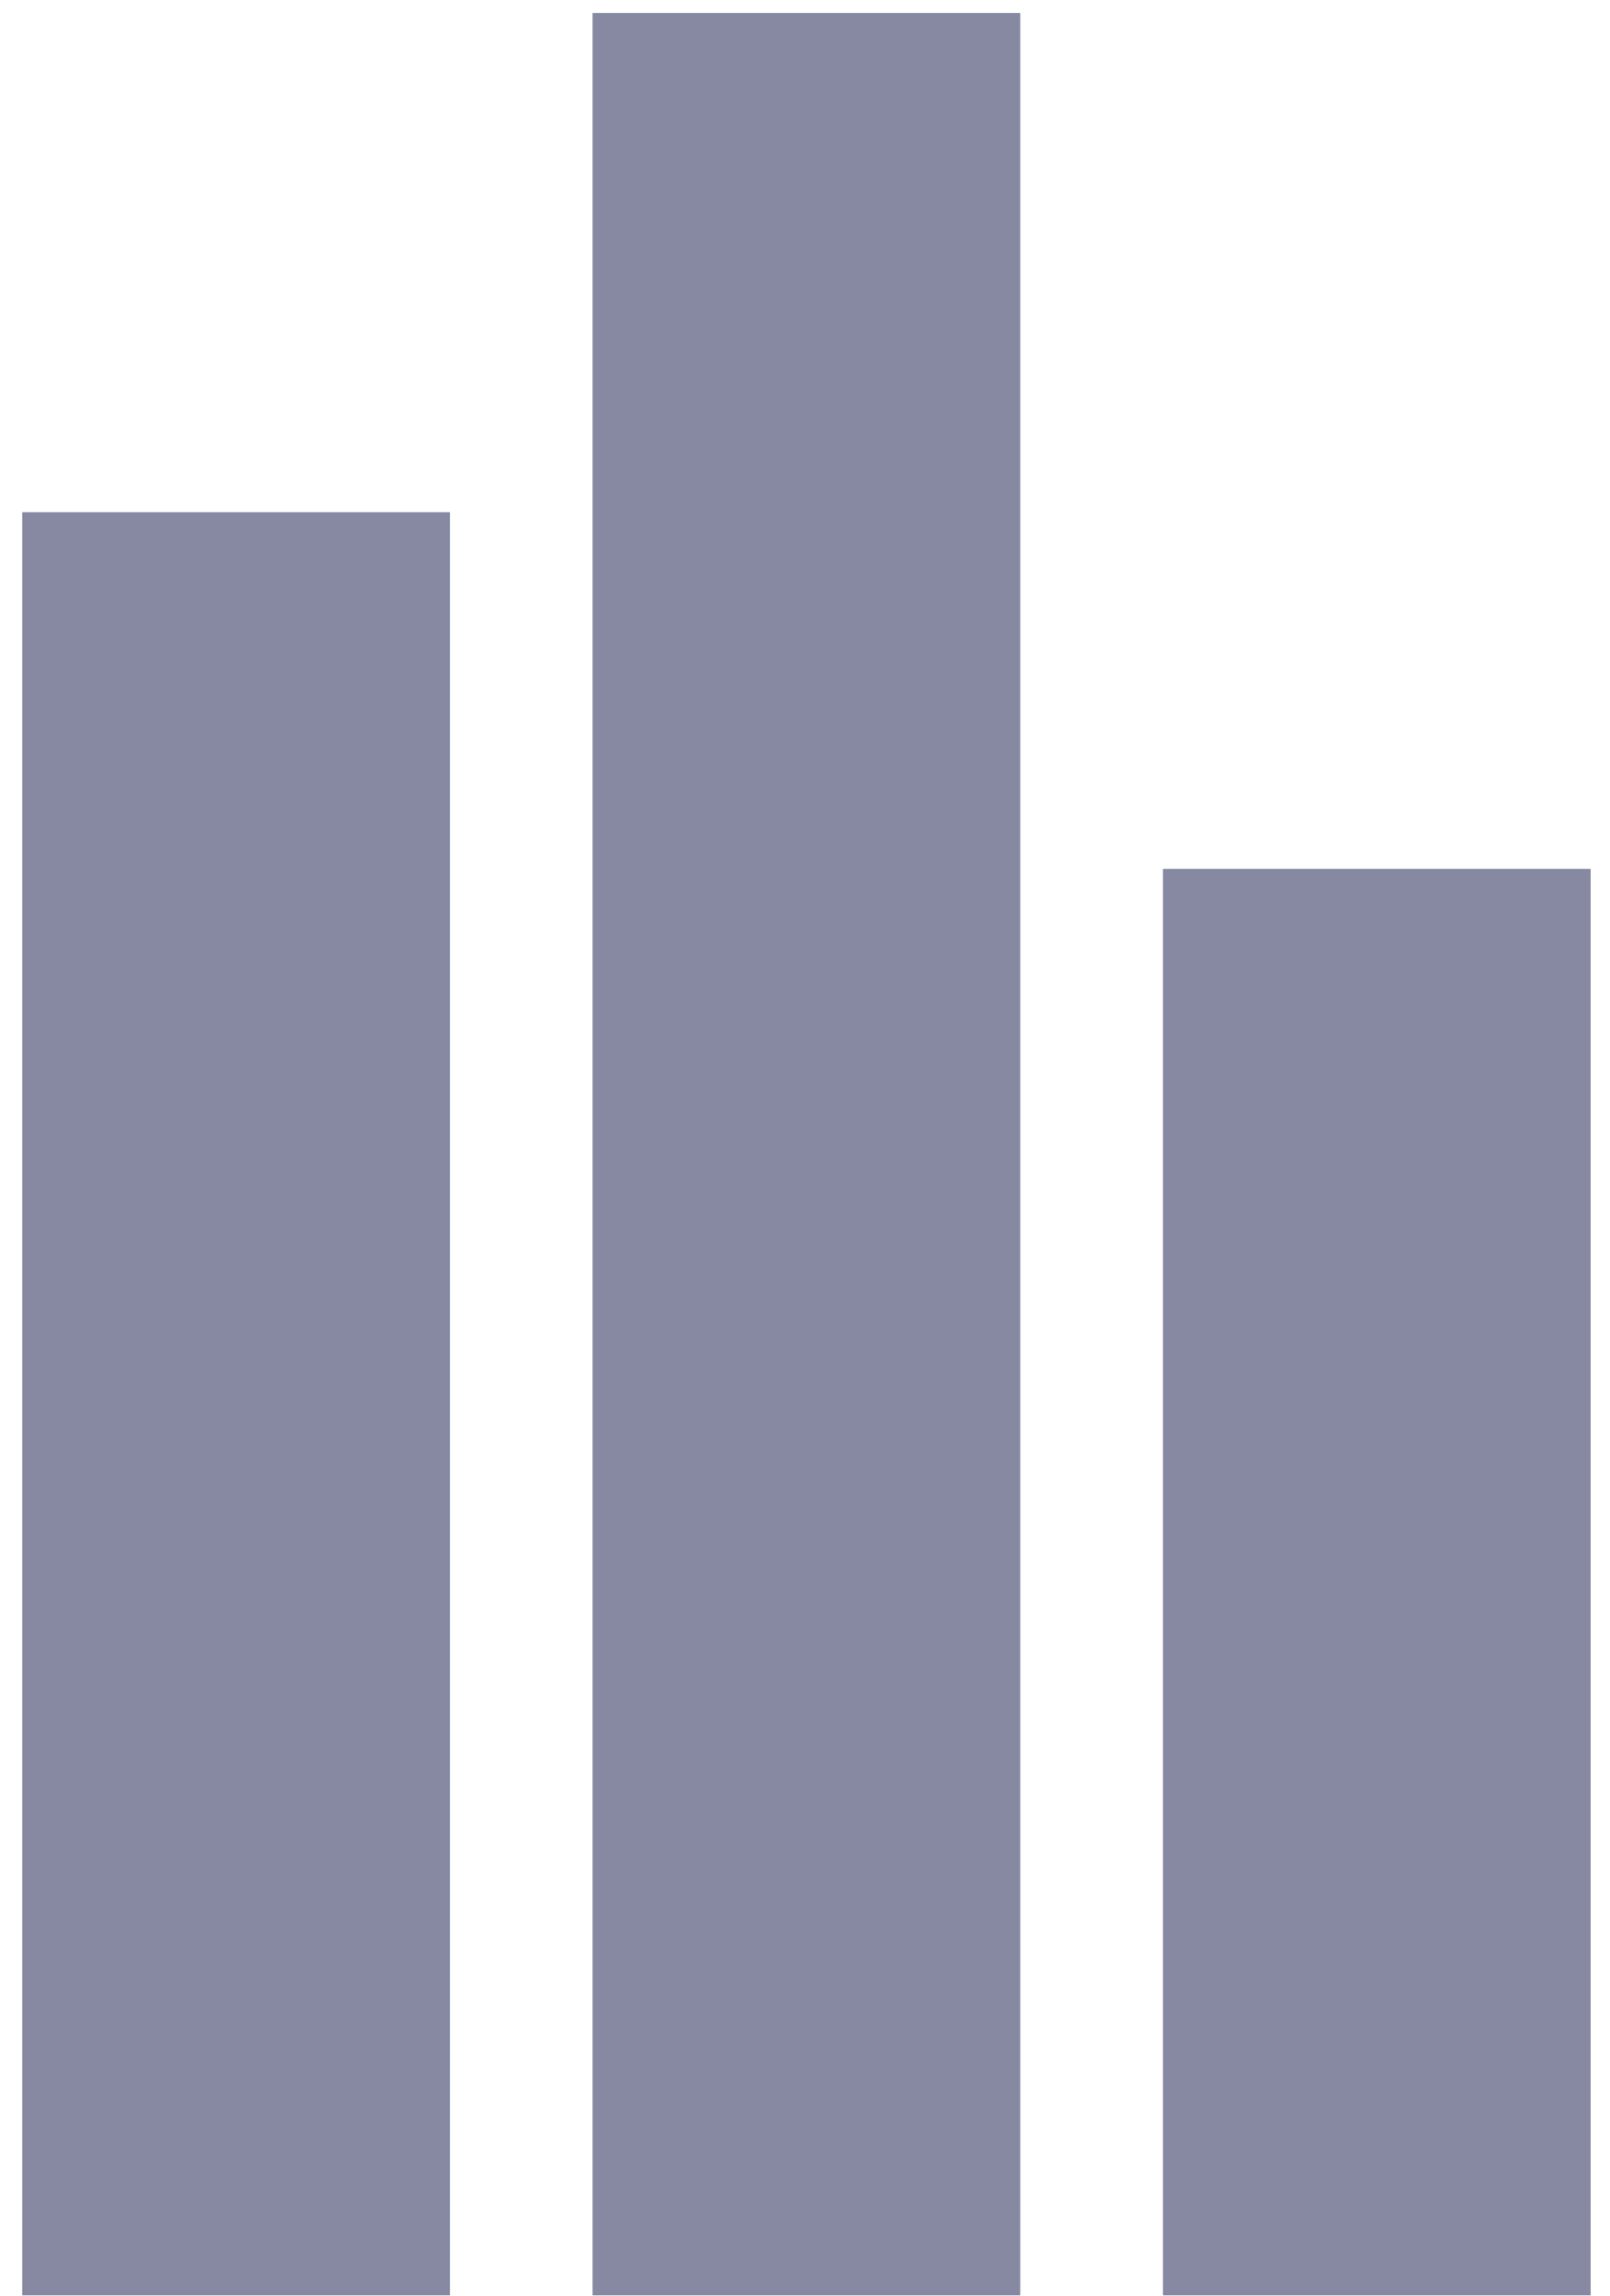 <?xml version="1.0" encoding="UTF-8"?>
<svg width="47px" height="67px" viewBox="0 0 47 67" version="1.1" xmlns="http://www.w3.org/2000/svg" xmlns:xlink="http://www.w3.org/1999/xlink">
    <!-- Generator: Sketch 50.2 (55047) - http://www.bohemiancoding.com/sketch -->
    <title>manage-port</title>
    <desc>Created with Sketch.</desc>
    <defs></defs>
    <g id="v2" stroke="none" stroke-width="1" fill="none" fill-rule="evenodd">
        <g id="organize" transform="translate(-824, -7701)" fill="#8689A1">
            <g id="menlo-expo" transform="translate(141, 6230)">
                <g id="portfolio" transform="translate(678, 1471)">
                    <g id="manage-port" transform="translate(5, 0)">
                        <g transform="translate(0.649, 0.378)">
                            <rect id="Rectangle-4" x="16.649" y="0" width="12.487" height="66.606"></rect>
                            <rect id="Rectangle-4-Copy" x="33.299" y="24.977" width="12.487" height="41.629"></rect>
                            <rect id="Rectangle-4-Copy-2" x="0" y="14.57" width="12.487" height="52.036"></rect>
                        </g>
                    </g>
                </g>
            </g>
        </g>
    </g>
</svg>